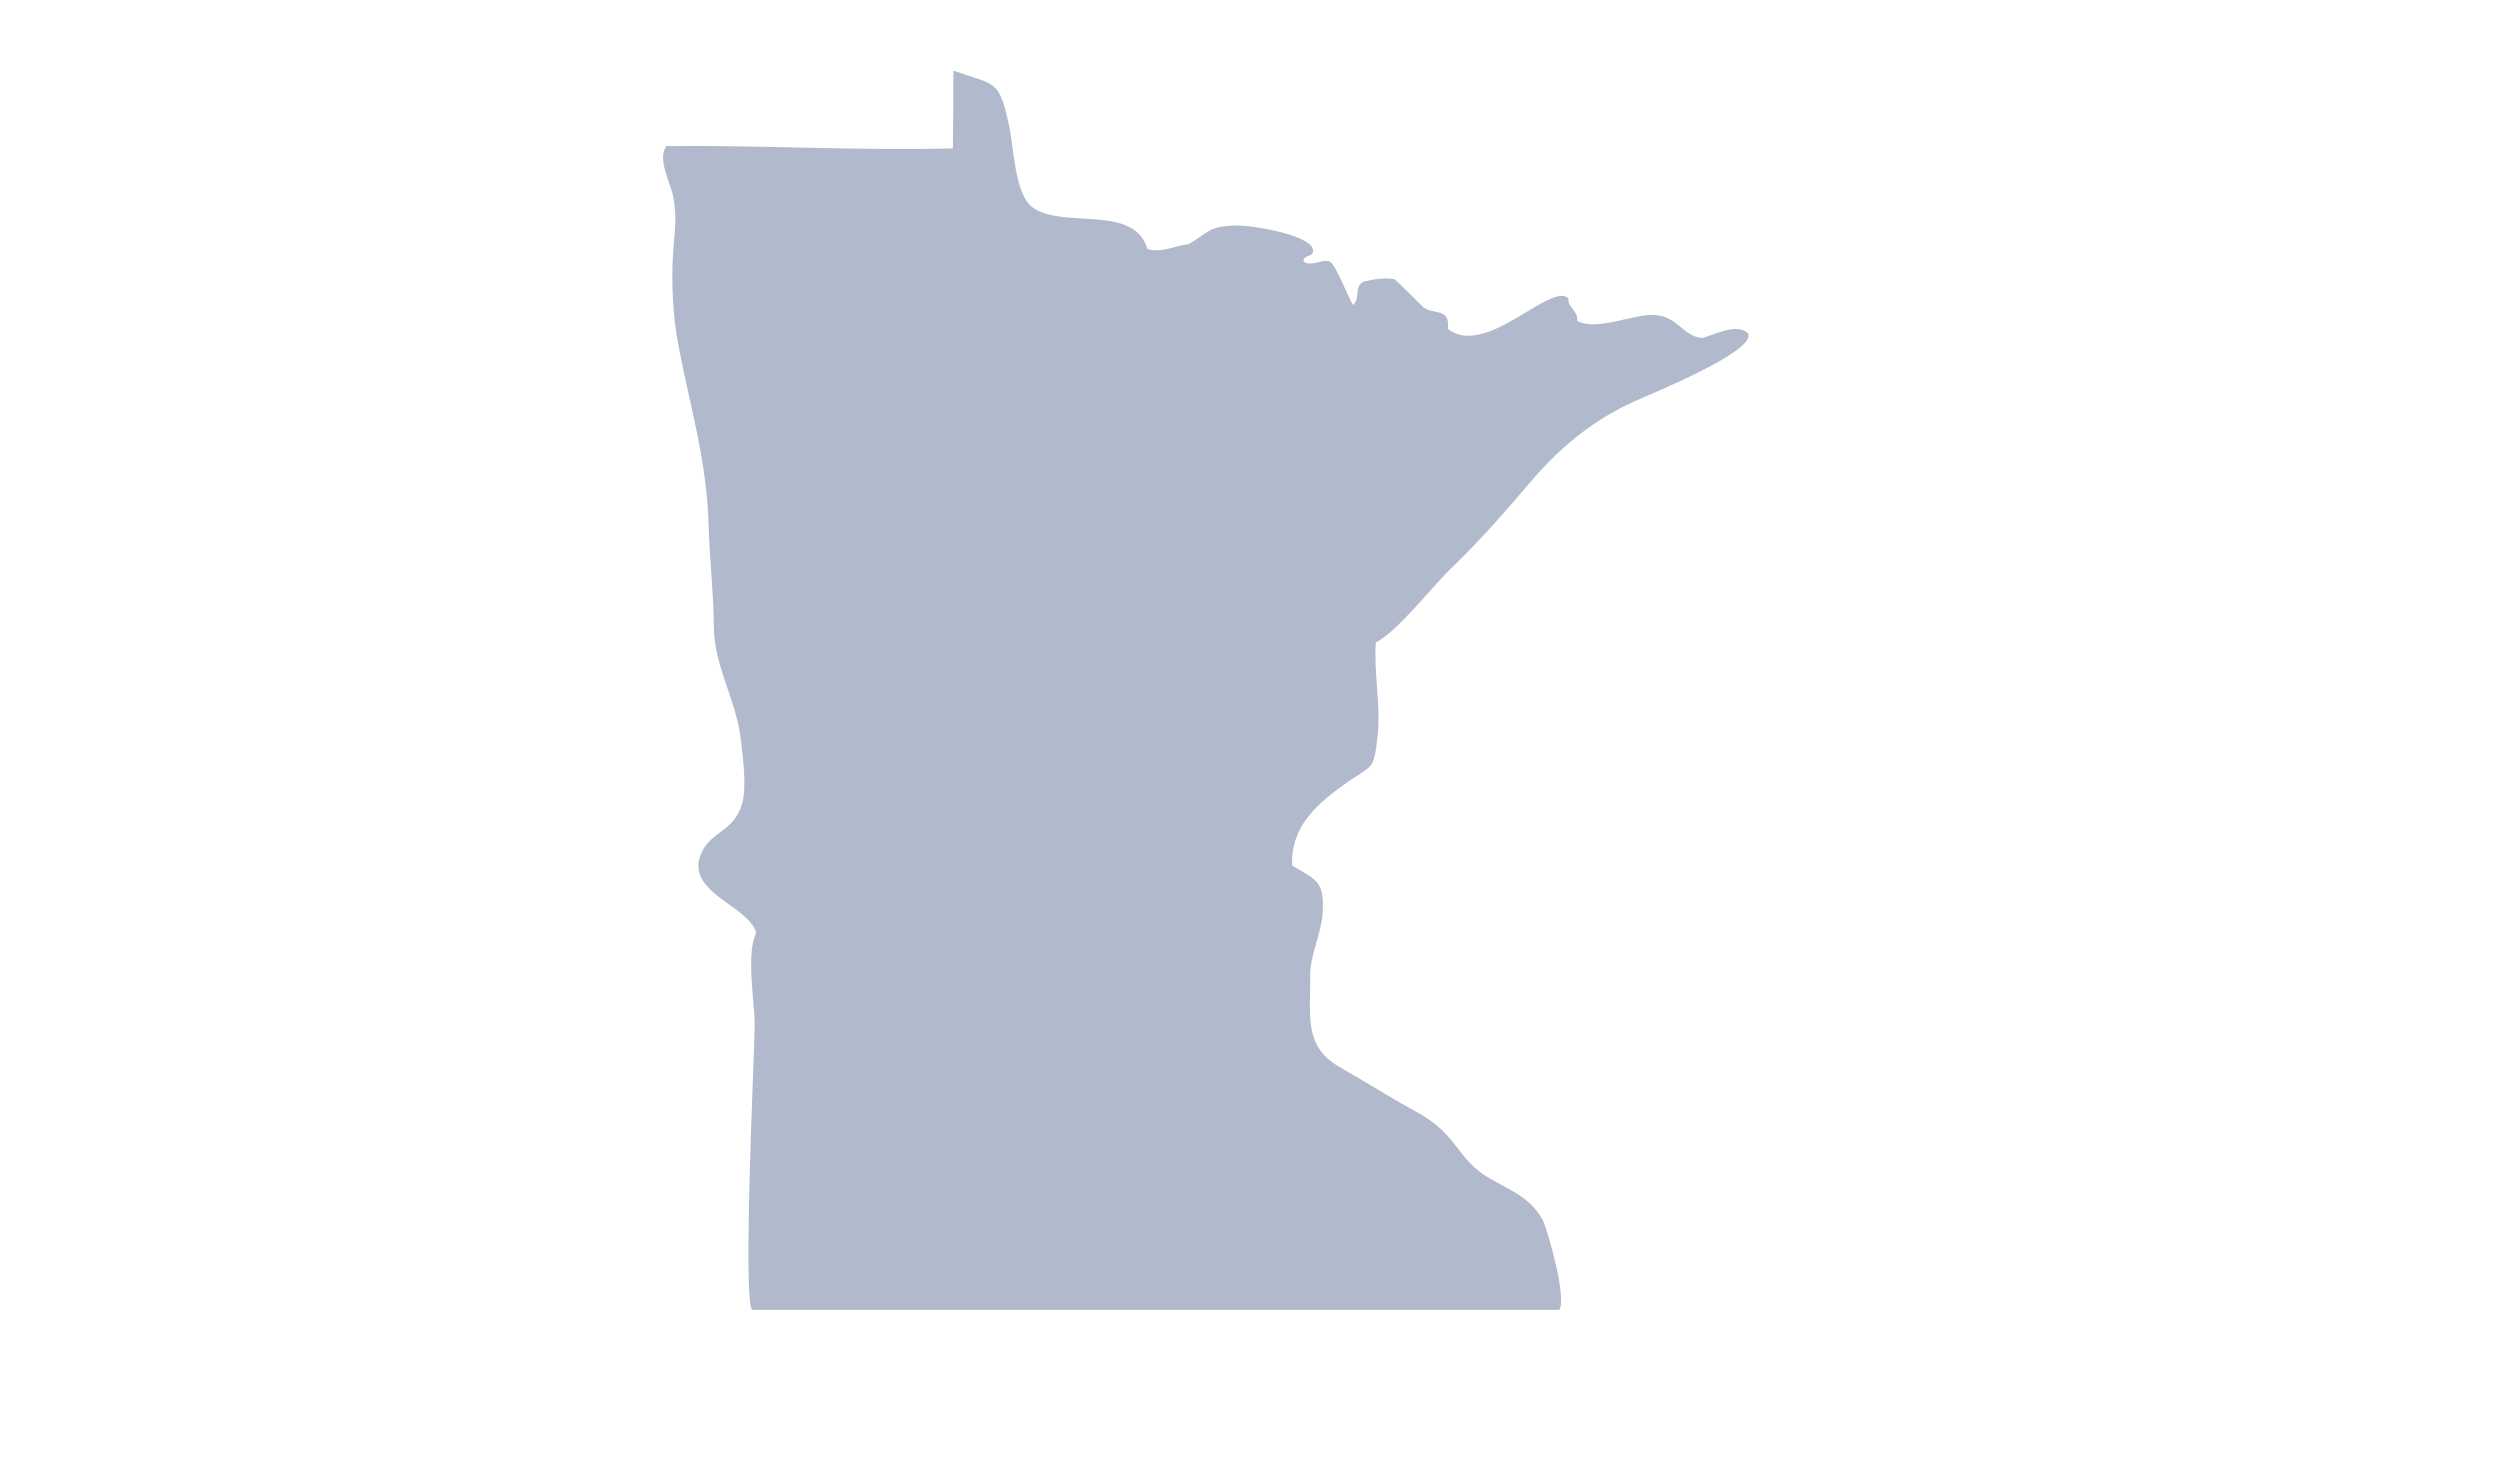 <svg id="Layer_1" xmlns="http://www.w3.org/2000/svg" viewBox="282 -127 960 560"><style>.st0{fill:#b1bacc}</style><path class="st0" d="M880.7 376H570.8c-3.6-3.8.8-96.7 1-108.9.1-9.1-3.5-27.8.6-35.9-3-10.7-28.2-15.6-20.9-31 3.7-7.9 12.5-8.2 15.4-18.4 2-6.8.3-17.9-.4-24.6-1.7-15.5-10.3-28-10.4-43.8-.1-13.4-1.6-24.9-2-38.8-.7-24.8-6.9-44.5-11.5-68.4-2.2-11.3-2.9-24.9-2.1-36.7.6-8.8 1.5-12 .1-20.5-.8-5.3-6.5-14.8-2.7-19.9 36.3-.4 72.8 1.8 110 .9.1-9.9.2-19.7.2-29.9 16.3 5.9 17.5 2.9 21.5 21.7 1.7 8.1 2.1 26 9 30.9 11.7 8.4 38.9-1.5 44 15.9 5.7 1.8 10.8-1.5 15.8-1.8 7.5-4.3 7.4-7.1 18.6-7.2 6-.1 30.5 3.9 29.2 10.2-.7 2-3.5 1-3.7 3.6 3.3 2.2 6.7-1 10.1 0 2.6 1.5 7.4 14.7 9 16.7 2.9-2.6.2-6.5 3.8-8.9 3.5-.8 7.6-1.7 12.1-1 .4.2 10.8 10.5 10.9 10.6 3.5 3.3 10.6 0 9.6 8.5 14.6 11.4 39.7-18.4 46.3-11.7-.4 3.5 4 5 3.3 8.6 7.9 4.2 21.9-3 30.3-2.2 8.3.7 10.3 7.9 17.5 8.8 4.4-.8 12.9-6.1 17.9-1.8 3.2 7-38.5 23.7-43.4 26-16.2 7.3-28.7 17.6-40.3 31.2-9.7 11.4-19.2 22.3-30 32.7-8.5 8.2-19.9 23.5-29.3 28.9-.8 11.8 2 24.1.7 35.7-1.5 13.4-1.6 10.9-11.5 17.8-11.5 8.1-22 16.9-21.3 32.1 10.1 5.8 12.6 6.5 11.6 19.3-.6 6.7-4.8 15.9-4.7 22.7.3 14.6-2.8 27.1 10.9 35.1 7.4 4.3 13.9 8.1 20.8 12.3 8.9 5.4 14.6 7 21.7 15.1 4.8 5.5 7.2 10.3 13.9 14.6 8.4 5.3 16.8 7.5 22 17 1.9 3.7 9.5 30.6 6.3 34.5z" id="fe5cgM_1_"/></svg>